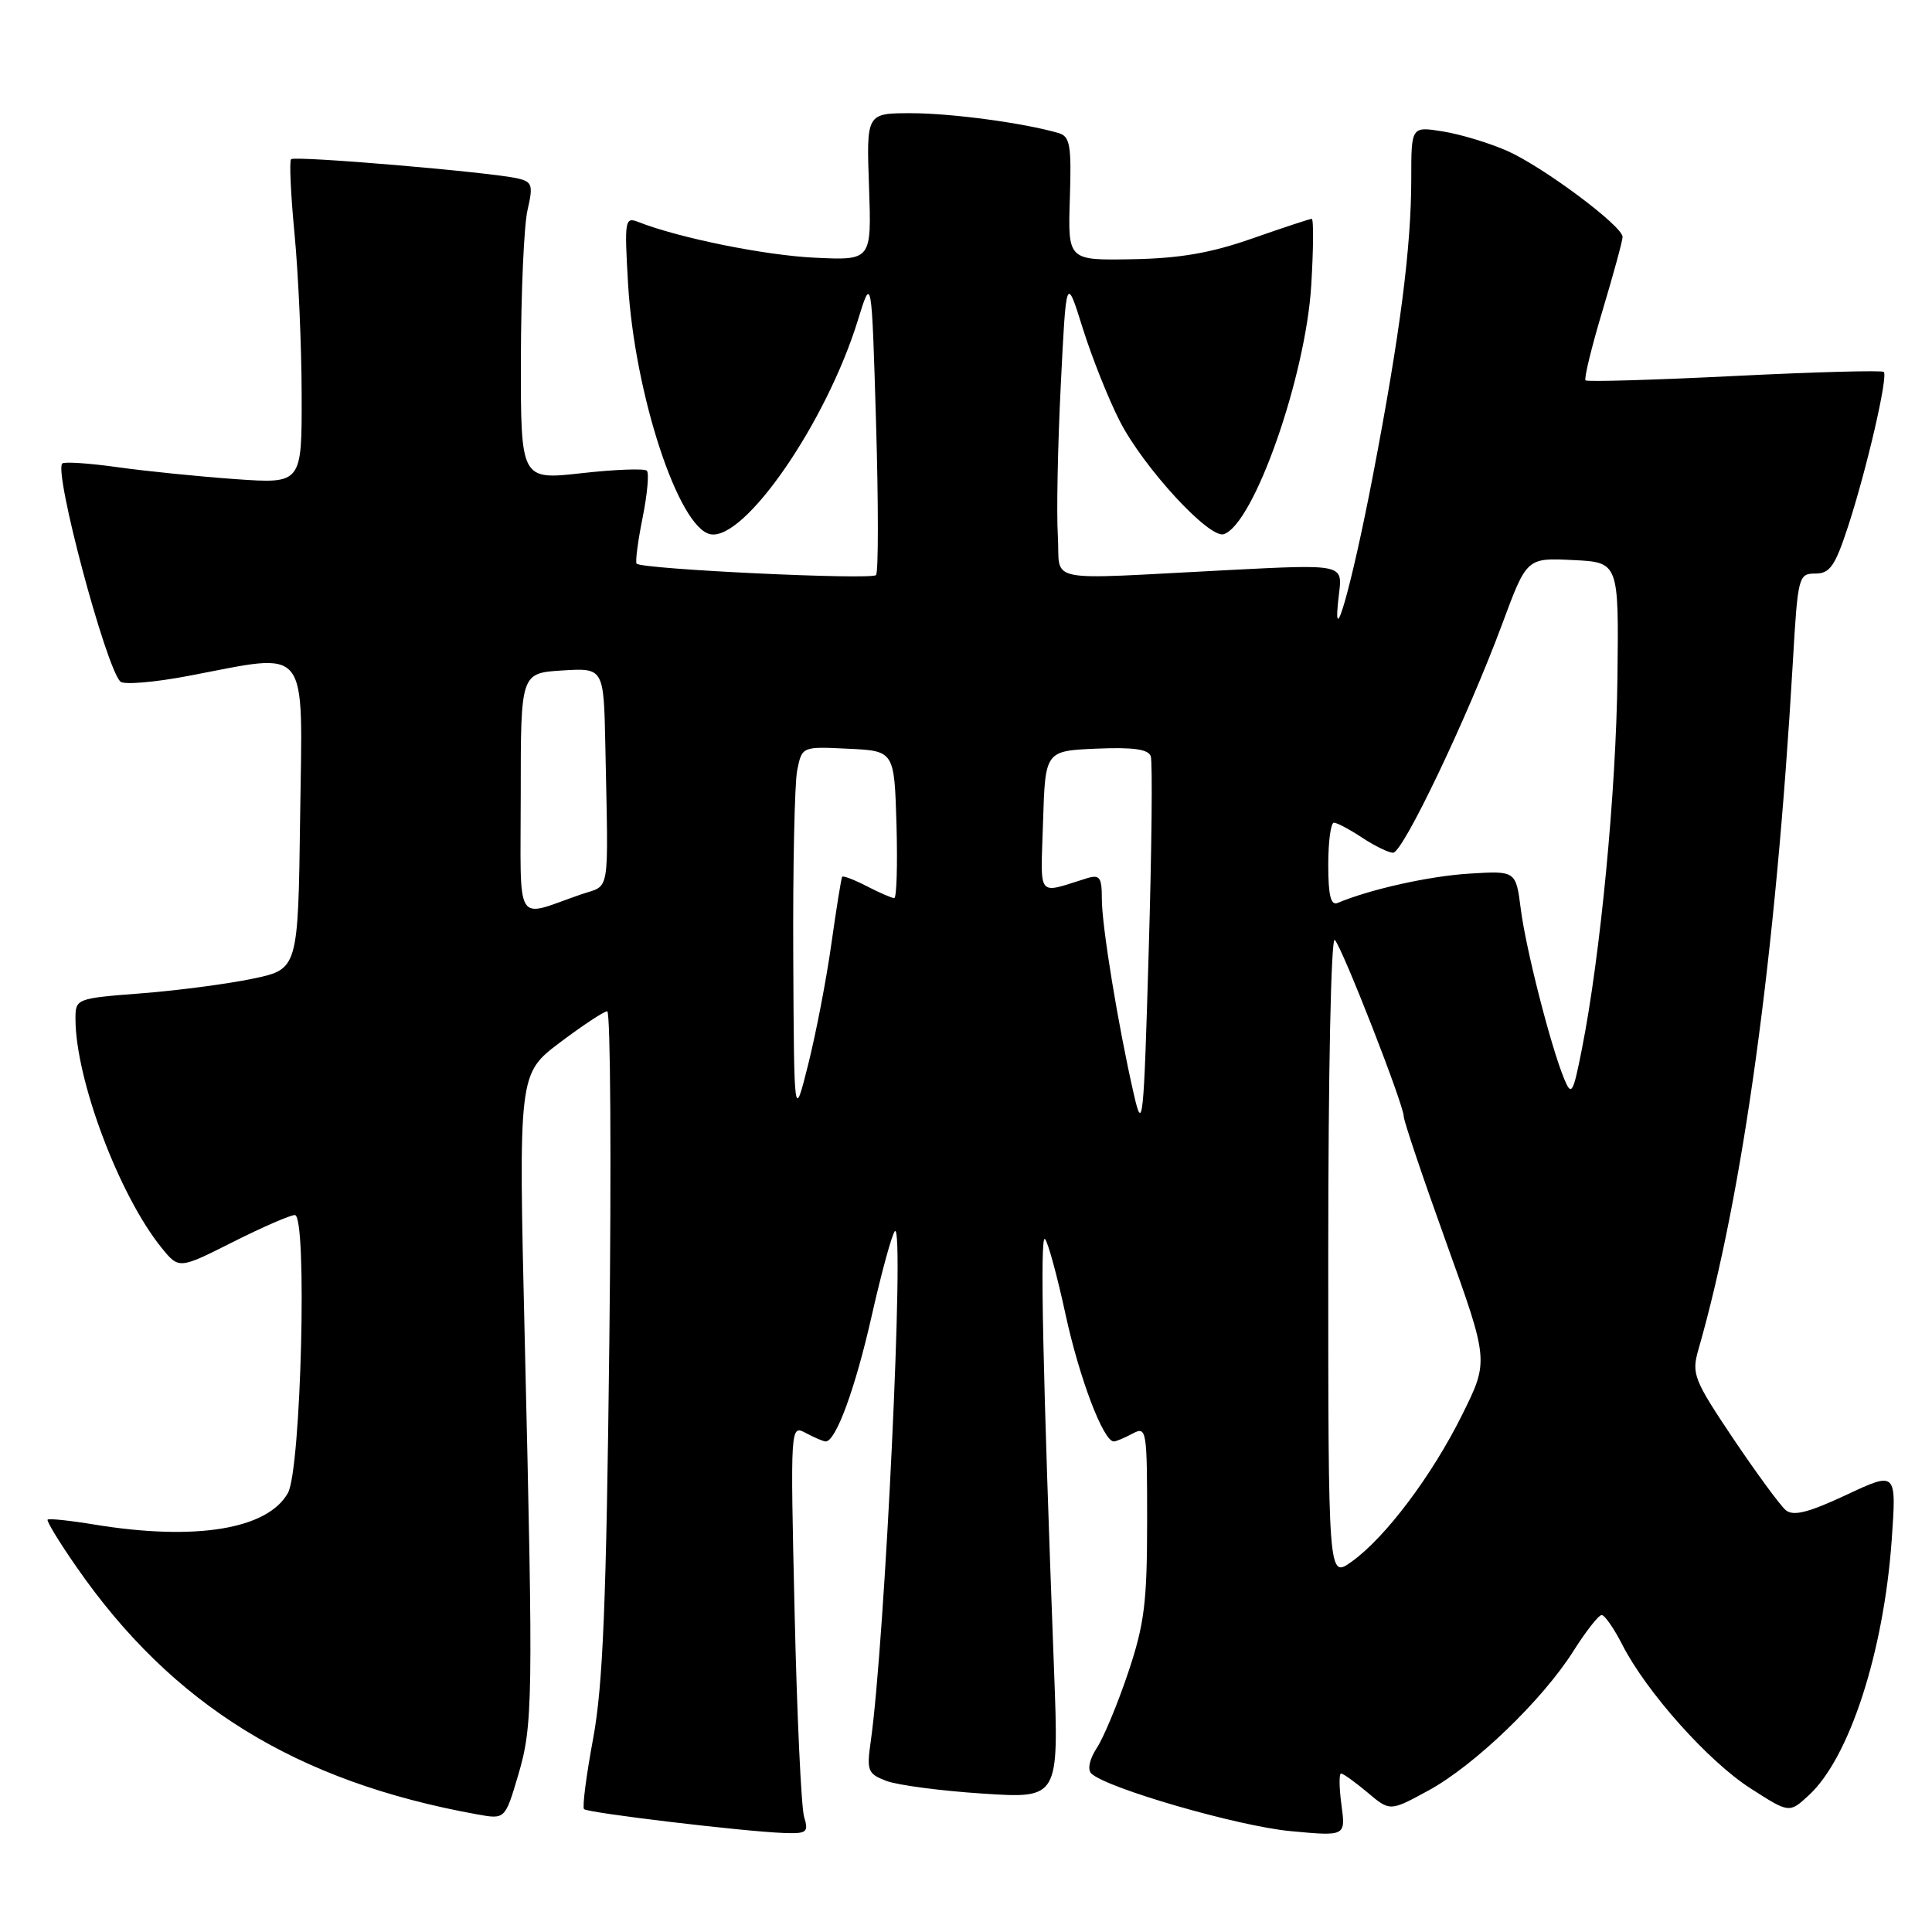 <?xml version="1.0" encoding="UTF-8" standalone="no"?>
<!DOCTYPE svg PUBLIC "-//W3C//DTD SVG 1.1//EN" "http://www.w3.org/Graphics/SVG/1.1/DTD/svg11.dtd" >
<svg xmlns="http://www.w3.org/2000/svg" xmlns:xlink="http://www.w3.org/1999/xlink" version="1.1" viewBox="0 0 256 256">
 <g >
 <path fill="currentColor"
d=" M 106.55 240.75 C 106.17 239.51 105.60 227.31 105.29 213.64 C 104.72 188.78 104.72 188.78 106.79 189.89 C 107.94 190.50 109.11 191.00 109.41 191.00 C 110.76 191.00 113.35 183.93 115.52 174.29 C 116.83 168.50 118.21 163.48 118.58 163.13 C 119.90 161.91 117.27 217.38 115.38 230.73 C 114.82 234.64 114.98 235.04 117.45 235.98 C 118.92 236.54 124.67 237.30 130.22 237.66 C 140.31 238.32 140.31 238.32 139.67 221.41 C 138.17 181.70 137.78 163.54 138.46 164.17 C 138.85 164.54 140.08 169.04 141.19 174.17 C 143.03 182.64 146.20 191.00 147.59 191.00 C 147.89 191.00 149.00 190.53 150.07 189.96 C 151.93 188.97 152.00 189.38 152.00 201.54 C 152.00 212.35 151.64 215.21 149.49 221.62 C 148.11 225.74 146.24 230.23 145.34 231.60 C 144.37 233.08 144.07 234.47 144.60 234.99 C 146.55 236.92 164.06 241.99 170.98 242.63 C 178.31 243.32 178.31 243.32 177.75 239.16 C 177.44 236.87 177.42 235.00 177.70 235.00 C 177.98 235.00 179.55 236.13 181.20 237.51 C 184.18 240.03 184.18 240.03 189.26 237.26 C 195.37 233.94 204.39 225.26 208.50 218.75 C 210.15 216.14 211.83 214.00 212.23 214.00 C 212.63 214.00 213.86 215.77 214.96 217.93 C 218.16 224.19 226.34 233.37 231.94 236.96 C 237.09 240.27 237.09 240.27 239.68 237.88 C 245.05 232.94 249.60 218.93 250.66 204.07 C 251.30 194.96 251.30 194.96 244.63 198.09 C 239.62 200.43 237.63 200.93 236.63 200.11 C 235.90 199.51 232.78 195.25 229.68 190.65 C 224.45 182.85 224.13 182.05 225.03 178.89 C 230.95 158.29 235.30 126.67 237.56 87.75 C 238.22 76.36 238.31 76.00 240.54 76.00 C 242.47 76.00 243.16 75.01 244.88 69.75 C 247.36 62.15 250.20 49.87 249.61 49.28 C 249.38 49.05 240.48 49.29 229.84 49.82 C 219.20 50.35 210.32 50.61 210.09 50.40 C 209.87 50.19 210.88 46.03 212.34 41.16 C 213.80 36.29 215.00 31.90 215.00 31.39 C 215.00 29.95 204.47 22.10 199.71 19.99 C 197.35 18.95 193.52 17.79 191.21 17.42 C 187.00 16.74 187.00 16.74 187.00 23.65 C 187.00 32.80 185.53 44.18 181.92 63.00 C 179.05 77.96 176.35 87.37 177.43 78.63 C 177.91 74.76 177.91 74.76 162.71 75.54 C 137.73 76.82 140.55 77.39 140.17 71.00 C 139.98 67.97 140.16 58.98 140.56 51.00 C 141.28 36.50 141.28 36.50 143.47 43.50 C 144.68 47.35 146.88 52.88 148.37 55.79 C 151.52 61.95 160.24 71.42 162.16 70.78 C 166.16 69.45 173.03 49.86 173.75 37.75 C 174.04 32.94 174.07 29.00 173.81 29.00 C 173.56 29.00 170.01 30.17 165.93 31.60 C 160.43 33.53 156.30 34.24 150.00 34.35 C 141.50 34.50 141.50 34.50 141.76 26.32 C 141.99 19.24 141.79 18.07 140.26 17.63 C 135.71 16.30 126.07 15.00 120.72 15.00 C 114.80 15.00 114.80 15.00 115.15 24.75 C 115.49 34.50 115.49 34.50 108.03 34.15 C 101.42 33.85 89.95 31.53 84.60 29.42 C 82.80 28.71 82.73 29.13 83.22 37.59 C 84.08 52.22 89.91 69.97 94.14 70.79 C 98.68 71.66 109.49 55.97 113.67 42.44 C 115.50 36.50 115.50 36.50 116.08 56.00 C 116.40 66.72 116.40 75.81 116.08 76.20 C 115.52 76.87 85.09 75.43 84.36 74.69 C 84.16 74.50 84.51 71.77 85.14 68.64 C 85.77 65.51 86.03 62.69 85.71 62.37 C 85.39 62.06 81.50 62.20 77.06 62.70 C 69.00 63.60 69.00 63.60 69.02 47.55 C 69.04 38.72 69.43 29.85 69.90 27.83 C 70.66 24.55 70.53 24.10 68.63 23.65 C 65.16 22.82 39.06 20.60 38.57 21.10 C 38.32 21.35 38.53 25.82 39.03 31.03 C 39.53 36.24 39.96 45.81 39.97 52.30 C 40.00 64.10 40.00 64.10 31.25 63.49 C 26.44 63.15 19.40 62.44 15.61 61.91 C 11.83 61.38 8.51 61.15 8.25 61.42 C 7.12 62.55 13.97 88.26 15.94 90.31 C 16.38 90.76 20.44 90.42 24.97 89.56 C 41.22 86.48 40.08 85.05 39.77 108.21 C 39.50 128.42 39.50 128.42 33.50 129.68 C 30.20 130.37 23.56 131.25 18.75 131.62 C 10.09 132.29 10.00 132.33 10.00 134.99 C 10.00 143.01 15.79 158.41 21.41 165.34 C 23.71 168.17 23.71 168.17 30.83 164.59 C 34.75 162.61 38.46 161.00 39.07 161.00 C 40.74 161.00 39.90 194.72 38.15 197.83 C 35.45 202.64 25.91 204.20 12.56 202.02 C 9.30 201.48 6.48 201.18 6.31 201.36 C 6.14 201.53 7.84 204.33 10.10 207.58 C 22.80 225.92 39.24 236.08 63.21 240.41 C 66.92 241.08 66.92 241.08 68.64 235.29 C 70.62 228.60 70.67 225.68 69.53 177.39 C 68.70 142.29 68.70 142.29 74.19 138.14 C 77.21 135.87 80.03 134.00 80.46 134.00 C 80.89 134.00 81.02 153.69 80.74 177.75 C 80.34 212.49 79.90 223.33 78.59 230.39 C 77.68 235.28 77.14 239.48 77.39 239.72 C 77.89 240.22 98.67 242.70 103.87 242.88 C 106.91 242.99 107.17 242.79 106.55 240.75 Z  M 176.00 166.37 C 176.00 142.00 176.37 124.01 176.87 124.55 C 177.92 125.69 186.00 146.39 186.00 147.92 C 186.00 148.51 188.54 156.05 191.64 164.66 C 197.28 180.33 197.28 180.33 193.77 187.41 C 189.76 195.51 183.56 203.76 179.07 206.95 C 176.00 209.14 176.00 209.14 176.00 166.37 Z  M 150.24 145.00 C 148.17 135.96 146.00 122.73 146.00 119.13 C 146.00 116.23 145.73 115.85 144.00 116.38 C 137.29 118.45 137.89 119.23 138.21 108.88 C 138.50 99.50 138.50 99.50 145.26 99.20 C 150.12 98.99 152.15 99.27 152.48 100.20 C 152.73 100.92 152.61 112.53 152.21 126.00 C 151.55 148.82 151.41 150.12 150.24 145.00 Z  M 105.11 126.88 C 105.05 114.98 105.29 103.82 105.63 102.08 C 106.27 98.91 106.27 98.91 112.38 99.21 C 118.50 99.50 118.50 99.50 118.79 109.25 C 118.94 114.61 118.81 119.00 118.49 119.00 C 118.16 119.00 116.53 118.29 114.86 117.43 C 113.18 116.56 111.71 116.00 111.59 116.18 C 111.47 116.35 110.83 120.33 110.17 125.00 C 109.52 129.68 108.13 136.88 107.10 141.00 C 105.22 148.50 105.22 148.50 105.11 126.88 Z  M 207.28 143.00 C 205.50 138.72 202.18 125.74 201.51 120.44 C 200.86 115.38 200.86 115.38 194.68 115.76 C 189.37 116.09 181.60 117.82 177.25 119.64 C 176.34 120.03 176.00 118.66 176.00 114.58 C 176.00 111.51 176.34 109.00 176.75 109.01 C 177.16 109.01 178.85 109.91 180.50 111.00 C 182.15 112.09 183.99 112.99 184.59 112.99 C 185.90 113.00 194.45 95.06 199.04 82.71 C 202.30 73.91 202.30 73.91 208.40 74.21 C 214.50 74.50 214.50 74.50 214.32 89.72 C 214.15 104.86 212.07 126.58 209.61 139.00 C 208.44 144.92 208.23 145.28 207.28 143.00 Z  M 69.00 105.16 C 69.00 89.19 69.00 89.19 74.50 88.84 C 80.00 88.50 80.00 88.50 80.21 98.75 C 80.61 119.13 80.93 117.15 77.00 118.51 C 68.05 121.59 69.00 123.17 69.00 105.16 Z "/>
</g>
</svg>